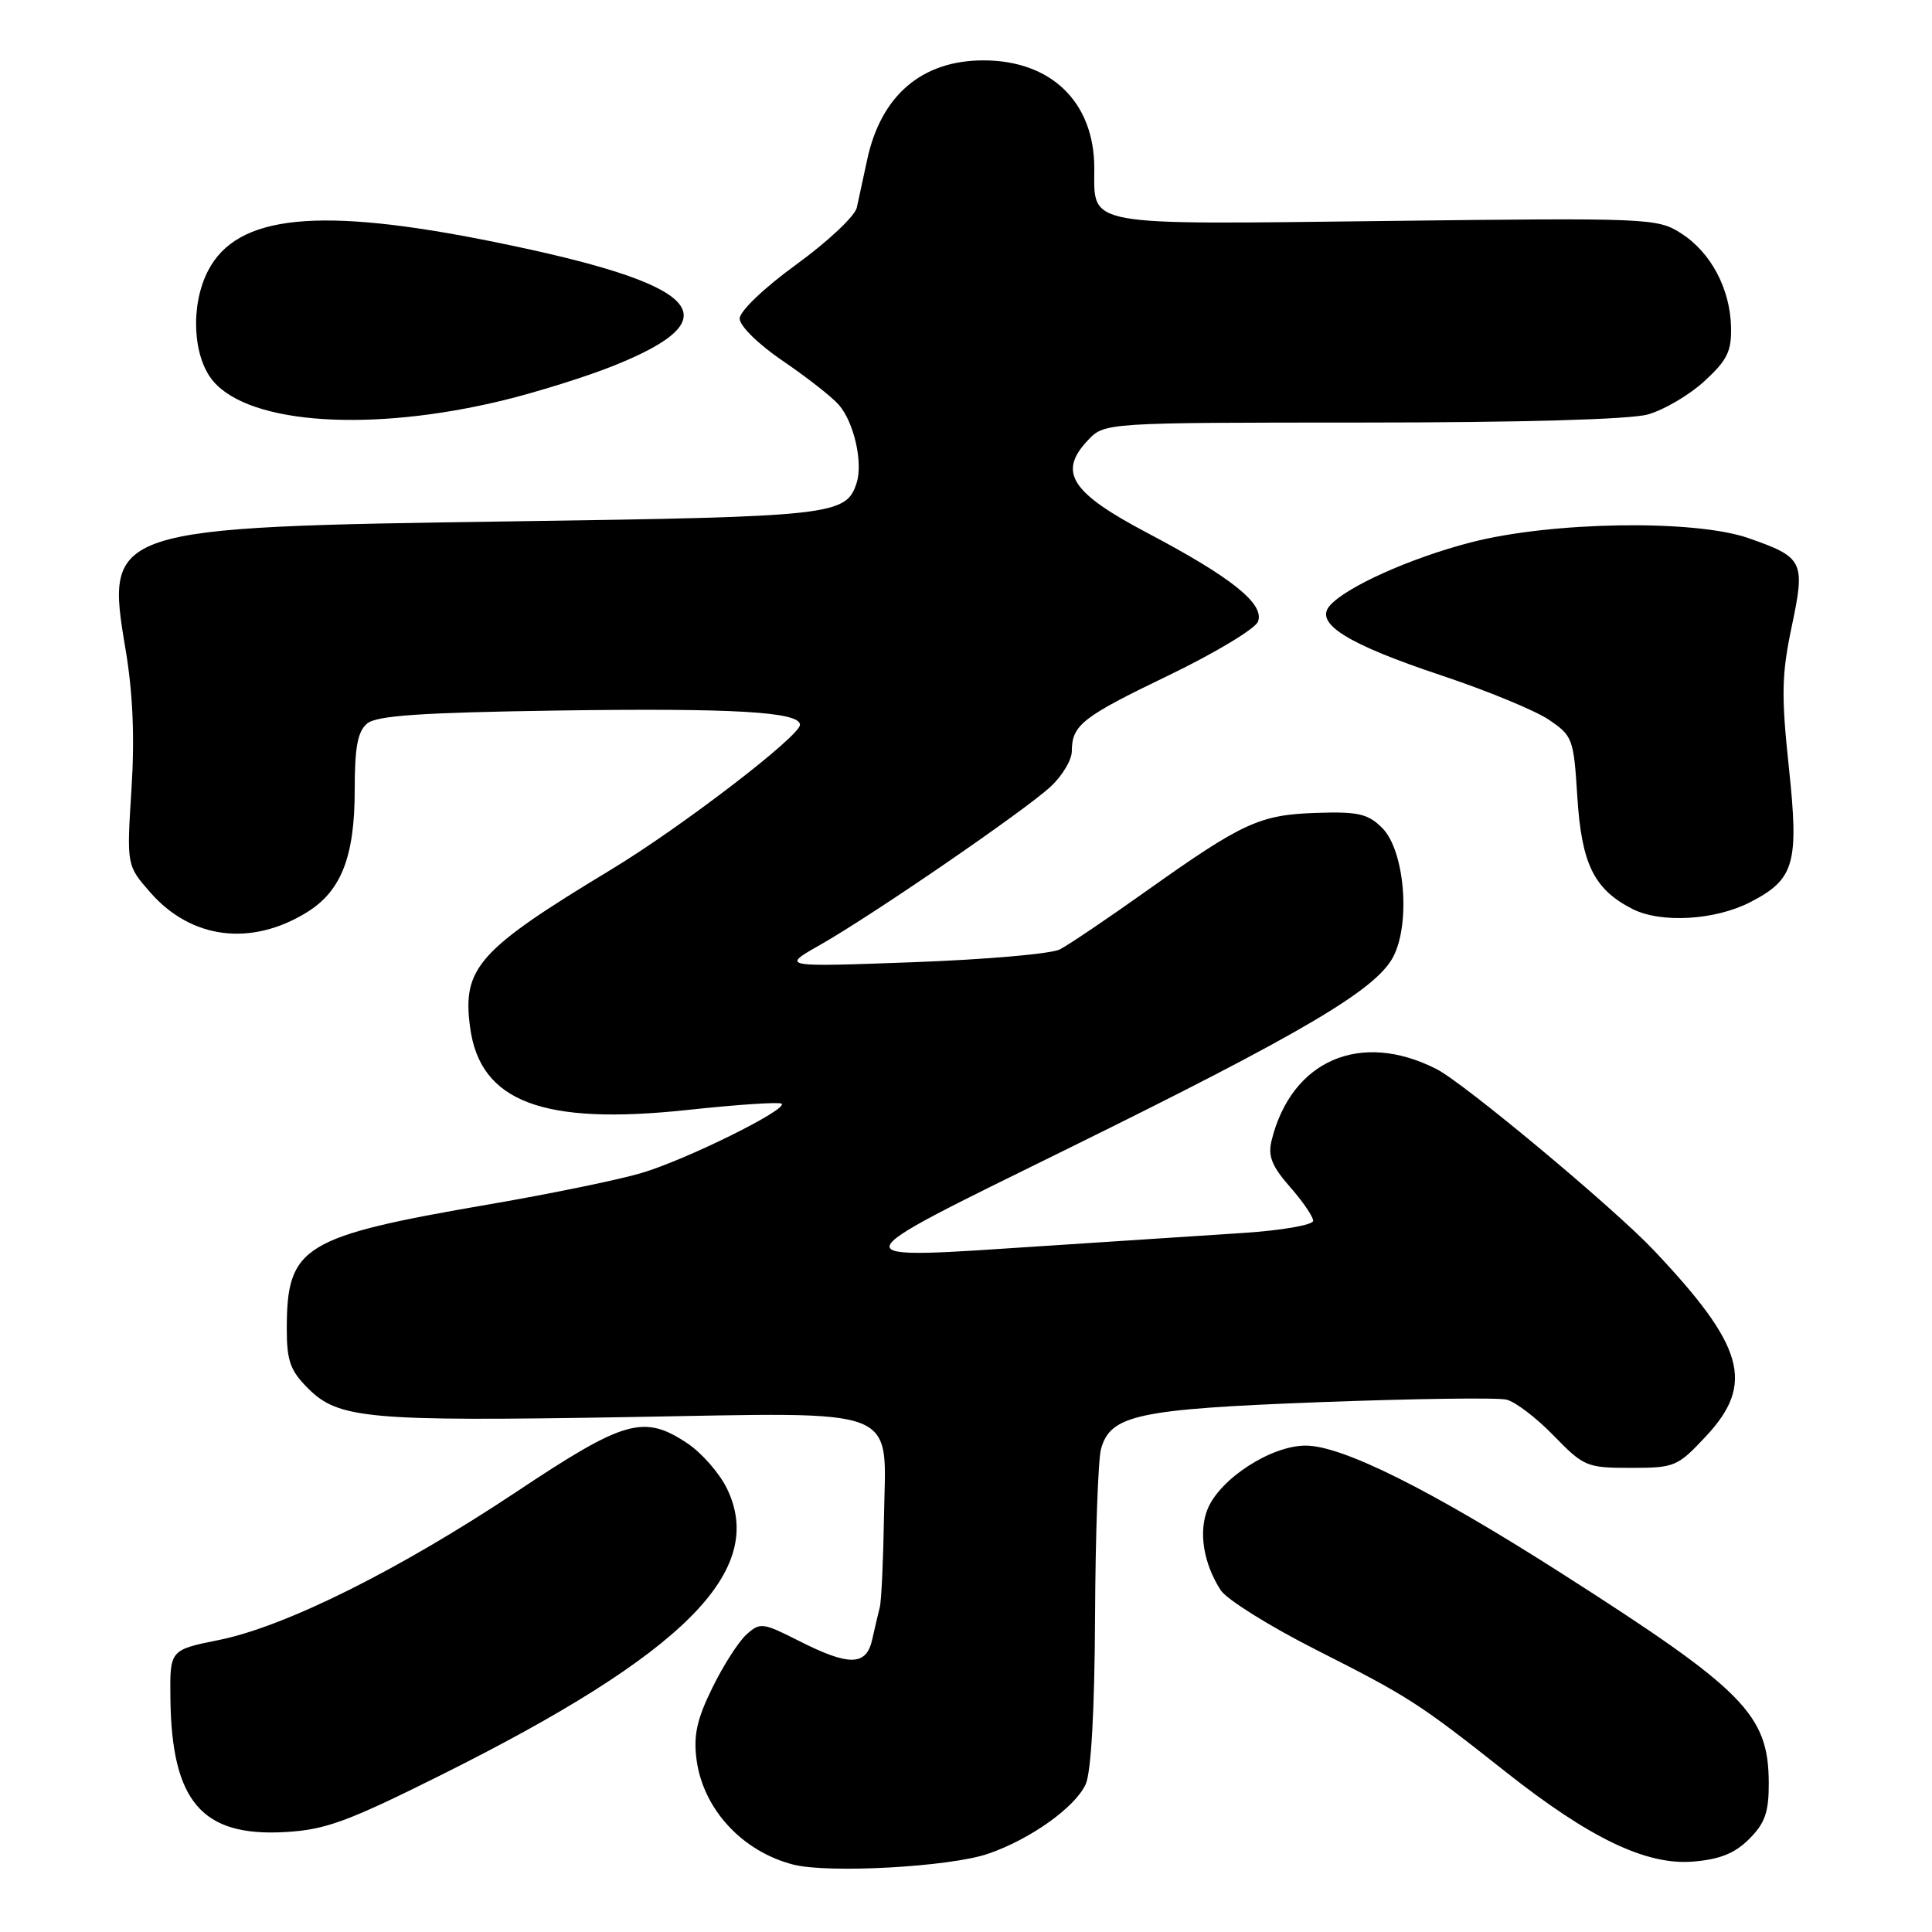 <?xml version="1.0" encoding="UTF-8" standalone="no"?>
<!DOCTYPE svg PUBLIC "-//W3C//DTD SVG 1.1//EN" "http://www.w3.org/Graphics/SVG/1.1/DTD/svg11.dtd" >
<svg xmlns="http://www.w3.org/2000/svg" xmlns:xlink="http://www.w3.org/1999/xlink" version="1.1" viewBox="0 0 256 256">
 <g >
 <path fill="currentColor"
d=" M 130.94 245.63 C 136.55 243.70 142.46 239.48 143.86 236.42 C 144.58 234.83 145.04 226.65 145.10 214.20 C 145.15 203.37 145.51 193.38 145.89 192.00 C 147.14 187.48 150.75 186.71 175.00 185.79 C 187.38 185.33 198.46 185.17 199.62 185.46 C 200.79 185.74 203.61 187.89 205.88 190.24 C 209.86 194.33 210.26 194.50 216.08 194.50 C 221.92 194.50 222.29 194.34 226.07 190.29 C 232.55 183.34 231.15 178.37 219.13 165.66 C 213.81 160.04 194.01 143.52 190.35 141.66 C 180.28 136.52 171.11 140.49 168.49 151.13 C 167.99 153.18 168.52 154.52 170.92 157.26 C 172.62 159.19 174.00 161.21 174.00 161.76 C 174.00 162.31 169.84 163.04 164.75 163.37 C 159.66 163.70 147.85 164.48 138.50 165.09 C 110.58 166.92 110.45 167.49 141.46 152.22 C 172.68 136.85 182.36 131.14 184.62 126.76 C 186.94 122.28 186.11 112.66 183.15 109.71 C 181.27 107.83 179.96 107.53 174.50 107.71 C 166.94 107.95 164.70 108.97 152.00 117.99 C 146.78 121.70 141.57 125.22 140.44 125.80 C 139.31 126.39 130.54 127.15 120.94 127.50 C 103.50 128.14 103.50 128.14 108.64 125.22 C 115.74 121.18 135.91 107.33 139.25 104.20 C 140.76 102.79 142.01 100.70 142.02 99.56 C 142.04 96.06 143.35 95.03 154.87 89.48 C 161.00 86.52 166.32 83.32 166.69 82.37 C 167.59 80.03 163.21 76.52 152.11 70.66 C 141.91 65.29 140.16 62.59 144.12 58.37 C 146.35 56.00 146.35 56.00 180.42 55.99 C 201.49 55.99 215.97 55.58 218.34 54.92 C 220.46 54.33 223.83 52.35 225.83 50.52 C 228.88 47.72 229.45 46.55 229.37 43.30 C 229.24 38.19 226.66 33.39 222.70 30.88 C 219.60 28.91 218.36 28.86 183.68 29.28 C 143.31 29.76 145.00 30.07 145.00 22.30 C 145.00 13.54 139.30 8.00 130.30 8.00 C 122.13 8.01 116.71 12.66 114.89 21.23 C 114.39 23.58 113.78 26.41 113.53 27.52 C 113.28 28.63 109.69 32.01 105.55 35.02 C 101.25 38.14 98.01 41.24 98.01 42.21 C 98.00 43.18 100.50 45.63 103.75 47.84 C 106.91 49.99 110.24 52.60 111.14 53.63 C 113.15 55.93 114.37 61.26 113.51 63.98 C 112.14 68.28 110.39 68.47 68.00 69.08 C 14.32 69.85 13.92 69.98 16.63 86.00 C 17.61 91.82 17.86 97.68 17.42 104.59 C 16.78 114.68 16.78 114.68 19.94 118.28 C 25.35 124.44 33.26 125.44 40.64 120.90 C 45.20 118.10 47.00 113.52 47.00 104.72 C 47.00 98.99 47.39 96.92 48.65 95.87 C 49.92 94.82 55.75 94.42 73.78 94.15 C 97.28 93.81 106.00 94.32 106.00 96.04 C 106.00 97.54 90.20 109.65 81.00 115.21 C 63.37 125.86 61.23 128.24 62.29 136.13 C 63.61 146.00 71.90 149.14 91.14 147.07 C 97.72 146.36 103.33 145.99 103.58 146.25 C 104.37 147.03 90.89 153.69 85.00 155.43 C 81.97 156.33 72.97 158.18 65.00 159.55 C 40.03 163.85 38.00 165.09 38.00 176.12 C 38.00 180.32 38.47 181.63 40.84 183.99 C 44.85 188.00 48.82 188.36 83.24 187.77 C 119.97 187.15 117.37 186.13 117.13 201.08 C 117.04 206.81 116.79 212.18 116.57 213.00 C 116.36 213.82 115.91 215.74 115.57 217.25 C 114.79 220.76 112.52 220.80 105.87 217.43 C 101.05 214.99 100.71 214.95 98.90 216.59 C 97.85 217.54 95.81 220.73 94.37 223.68 C 92.33 227.84 91.87 229.97 92.30 233.19 C 93.18 239.73 98.35 245.33 105.12 247.07 C 109.80 248.26 125.90 247.37 130.94 245.63 Z  M 231.78 243.67 C 233.87 241.59 234.38 240.12 234.37 236.28 C 234.34 227.18 231.20 223.99 207.00 208.53 C 189.56 197.39 177.86 191.55 173.00 191.55 C 168.45 191.55 161.70 195.90 160.03 199.92 C 158.78 202.94 159.46 207.17 161.75 210.71 C 162.54 211.93 168.20 215.47 174.34 218.58 C 186.69 224.83 188.00 225.68 199.50 234.77 C 210.67 243.60 218.13 247.17 224.34 246.67 C 227.88 246.38 229.88 245.58 231.78 243.67 Z  M 58.40 235.22 C 90.72 219.11 101.66 208.13 96.31 197.21 C 95.31 195.18 92.97 192.51 91.10 191.26 C 85.31 187.40 82.78 188.12 68.48 197.64 C 52.85 208.04 37.82 215.53 29.00 217.31 C 22.50 218.62 22.50 218.62 22.58 225.06 C 22.74 238.70 26.75 243.38 37.74 242.76 C 43.12 242.46 45.99 241.41 58.40 235.22 Z  M 231.94 119.53 C 237.79 116.51 238.39 114.41 237.04 101.74 C 236.02 92.15 236.07 89.41 237.40 83.08 C 239.24 74.36 238.99 73.86 231.67 71.30 C 224.51 68.81 205.54 69.10 194.85 71.88 C 186.77 73.98 178.20 77.85 176.15 80.32 C 174.21 82.65 178.61 85.37 191.00 89.50 C 197.00 91.50 203.39 94.13 205.20 95.35 C 208.38 97.49 208.52 97.86 209.00 105.53 C 209.56 114.48 211.20 117.83 216.30 120.44 C 220.06 122.36 227.27 121.95 231.94 119.53 Z  M 66.63 53.06 C 71.10 51.97 77.70 49.91 81.29 48.47 C 97.30 42.06 93.04 37.64 65.44 32.05 C 42.23 27.34 31.41 28.43 27.57 35.87 C 25.19 40.46 25.53 47.34 28.28 50.54 C 33.18 56.24 49.19 57.29 66.63 53.06 Z "/>
</g>
</svg>